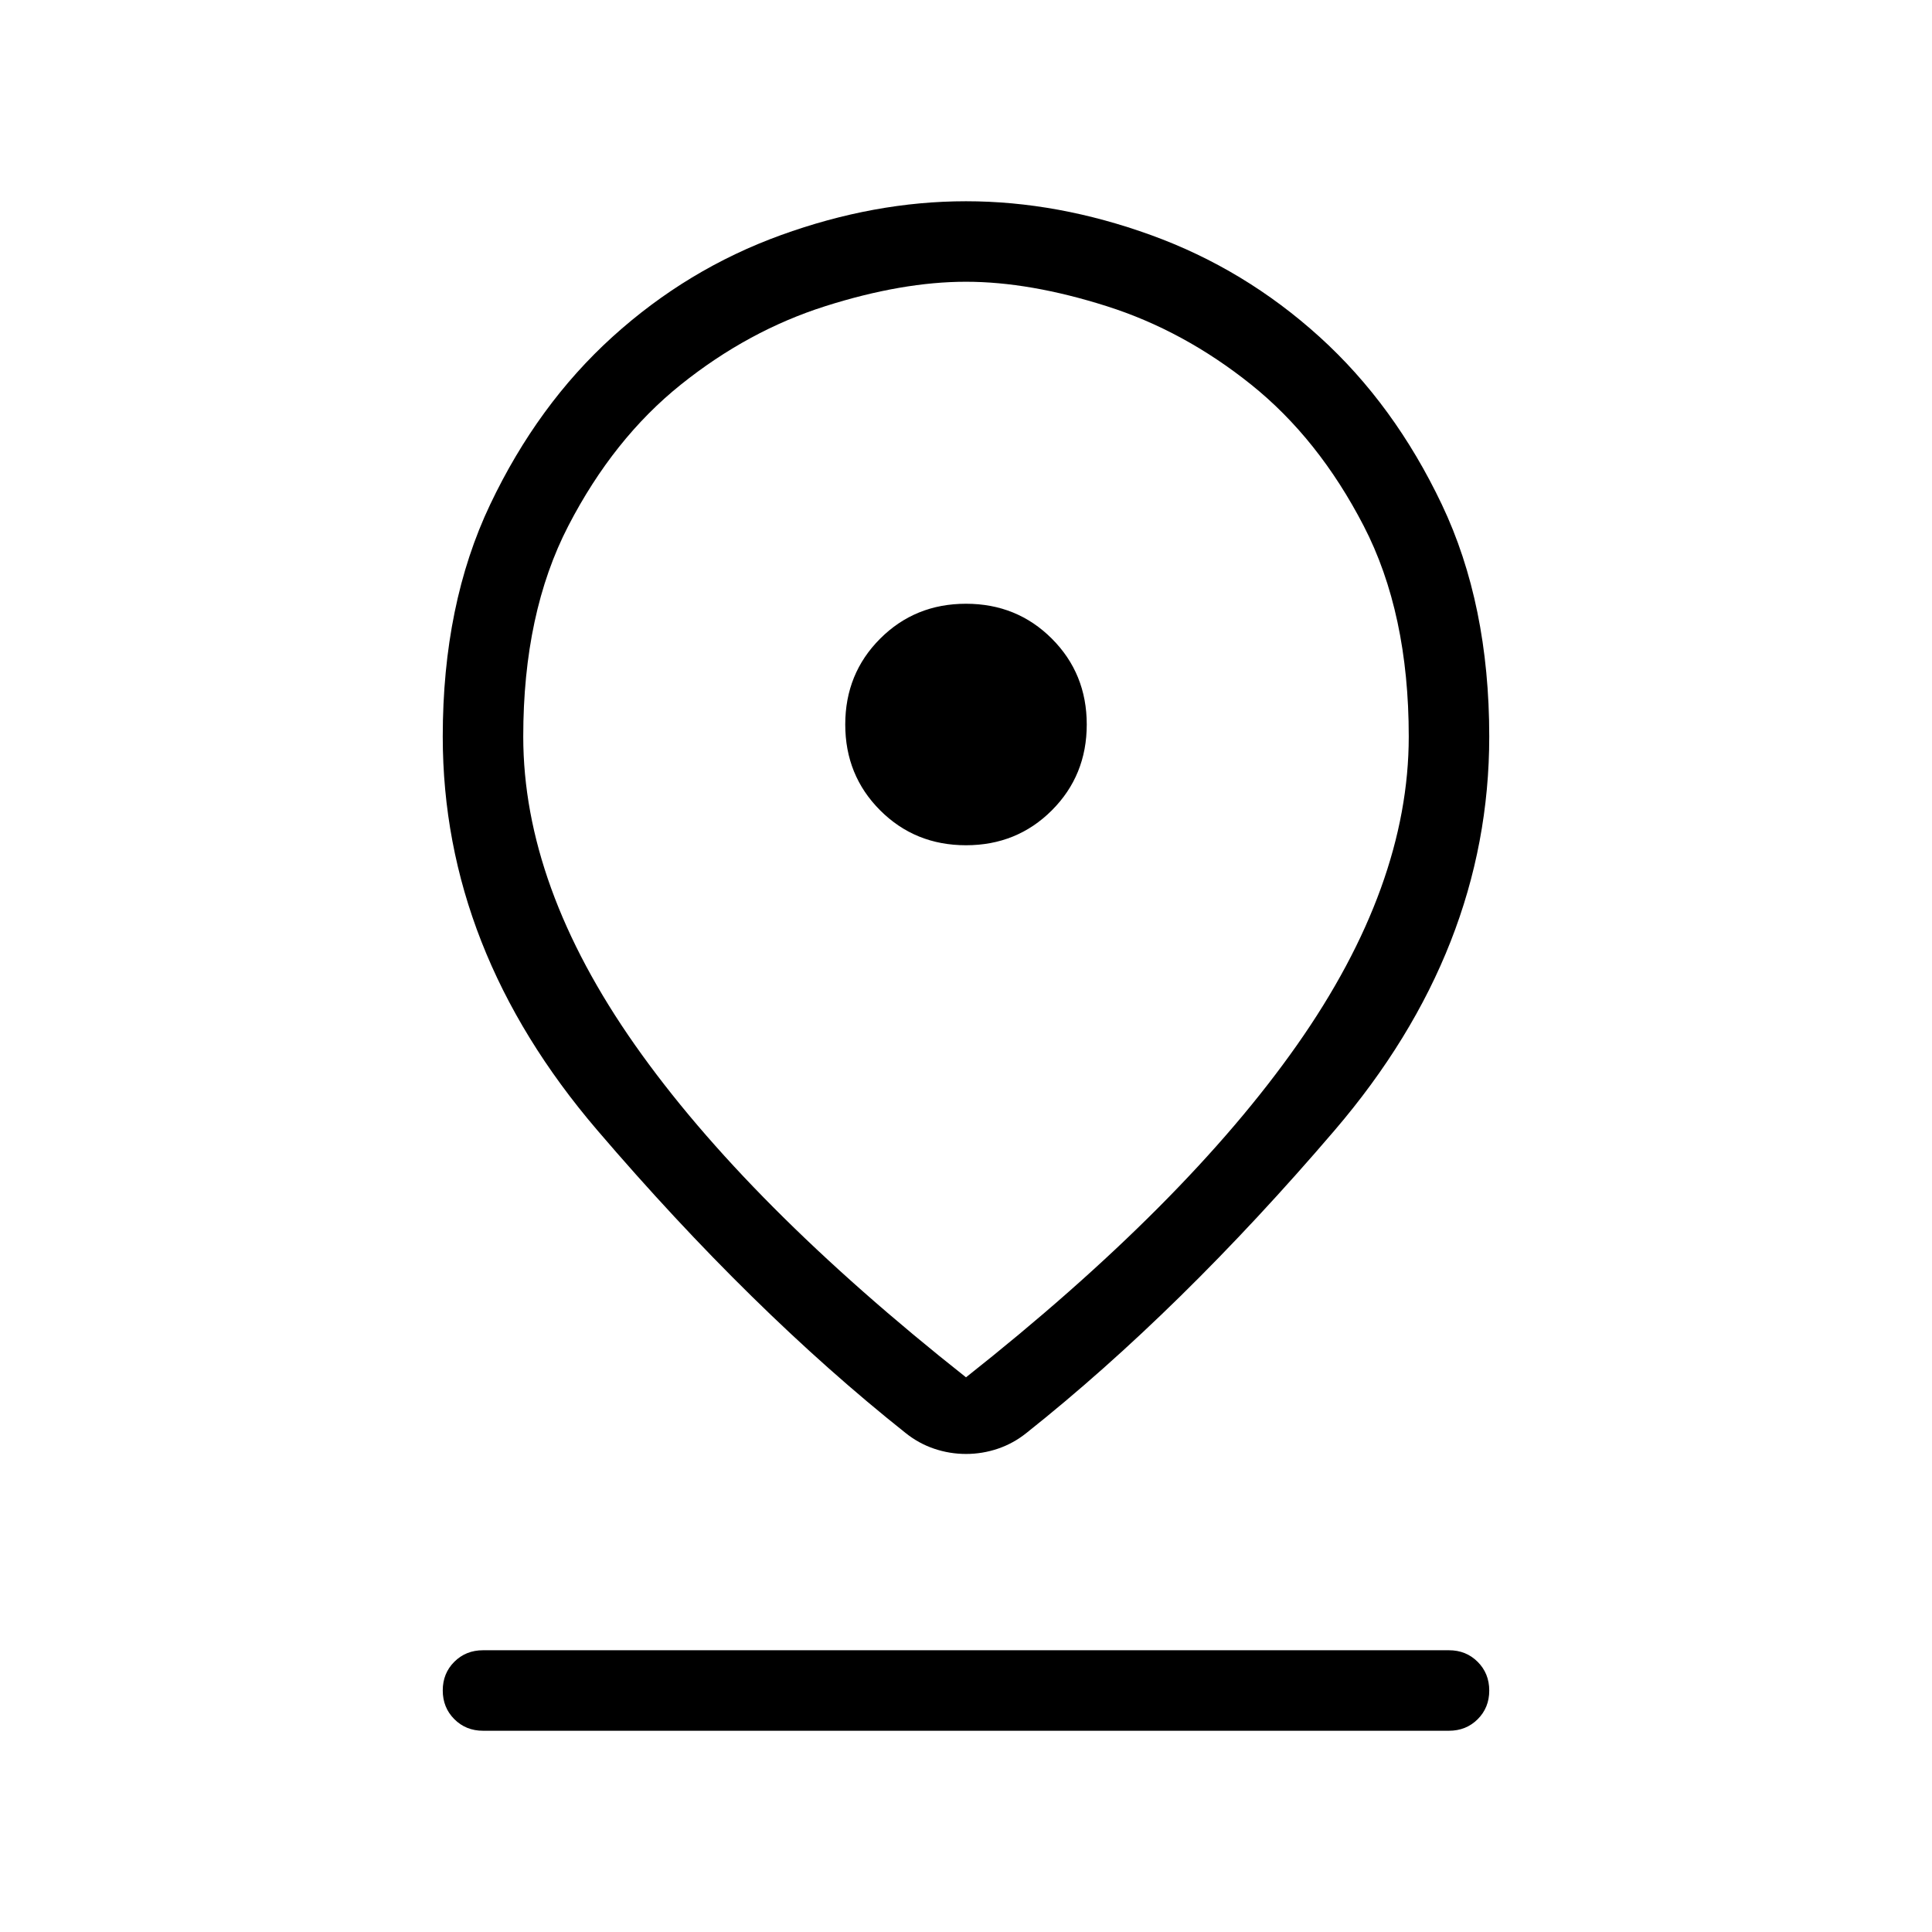 <svg xmlns="http://www.w3.org/2000/svg" height="24" viewBox="0 -960 960 960" width="24"><path d="M480-275.616q109-86.153 164.5-165.153Q700-519.769 700-594q0-61.424-22.423-104.751-22.423-43.326-55.885-70.134-33.461-26.807-71.725-38.961Q511.704-820 480-820t-69.967 12.154q-38.264 12.154-71.725 38.961-33.462 26.808-55.885 70.134Q260-655.424 260-594q0 74.231 55.5 153.231T480-275.616Zm0 38.078q-8.129 0-15.851-2.616-7.723-2.615-14.226-7.846-76.385-60.692-153.154-150.423Q220-488.154 220-594q0-65.784 23.577-115.354 23.577-49.569 60.755-83.261 37.179-33.693 83.652-50.539Q434.456-860 480-860q45.544 0 92.016 16.846 46.474 16.846 83.652 50.539 37.178 33.692 60.755 83.261Q740-659.784 740-594q0 105.846-76.769 195.577T510.077-248q-6.503 5.231-14.226 7.846-7.722 2.616-15.851 2.616ZM480-540q25.308 0 42.654-17.346Q540-574.692 540-600q0-25.308-17.346-42.654Q505.308-660 480-660q-25.308 0-42.654 17.346Q420-625.308 420-600q0 25.308 17.346 42.654Q454.692-540 480-540ZM240-100q-8.5 0-14.25-5.758-5.75-5.757-5.75-14.269t5.75-14.242Q231.5-140 240-140h480q8.5 0 14.25 5.758 5.75 5.757 5.75 14.269t-5.75 14.242Q728.5-100 720-100H240Zm240-494Z"/></svg>